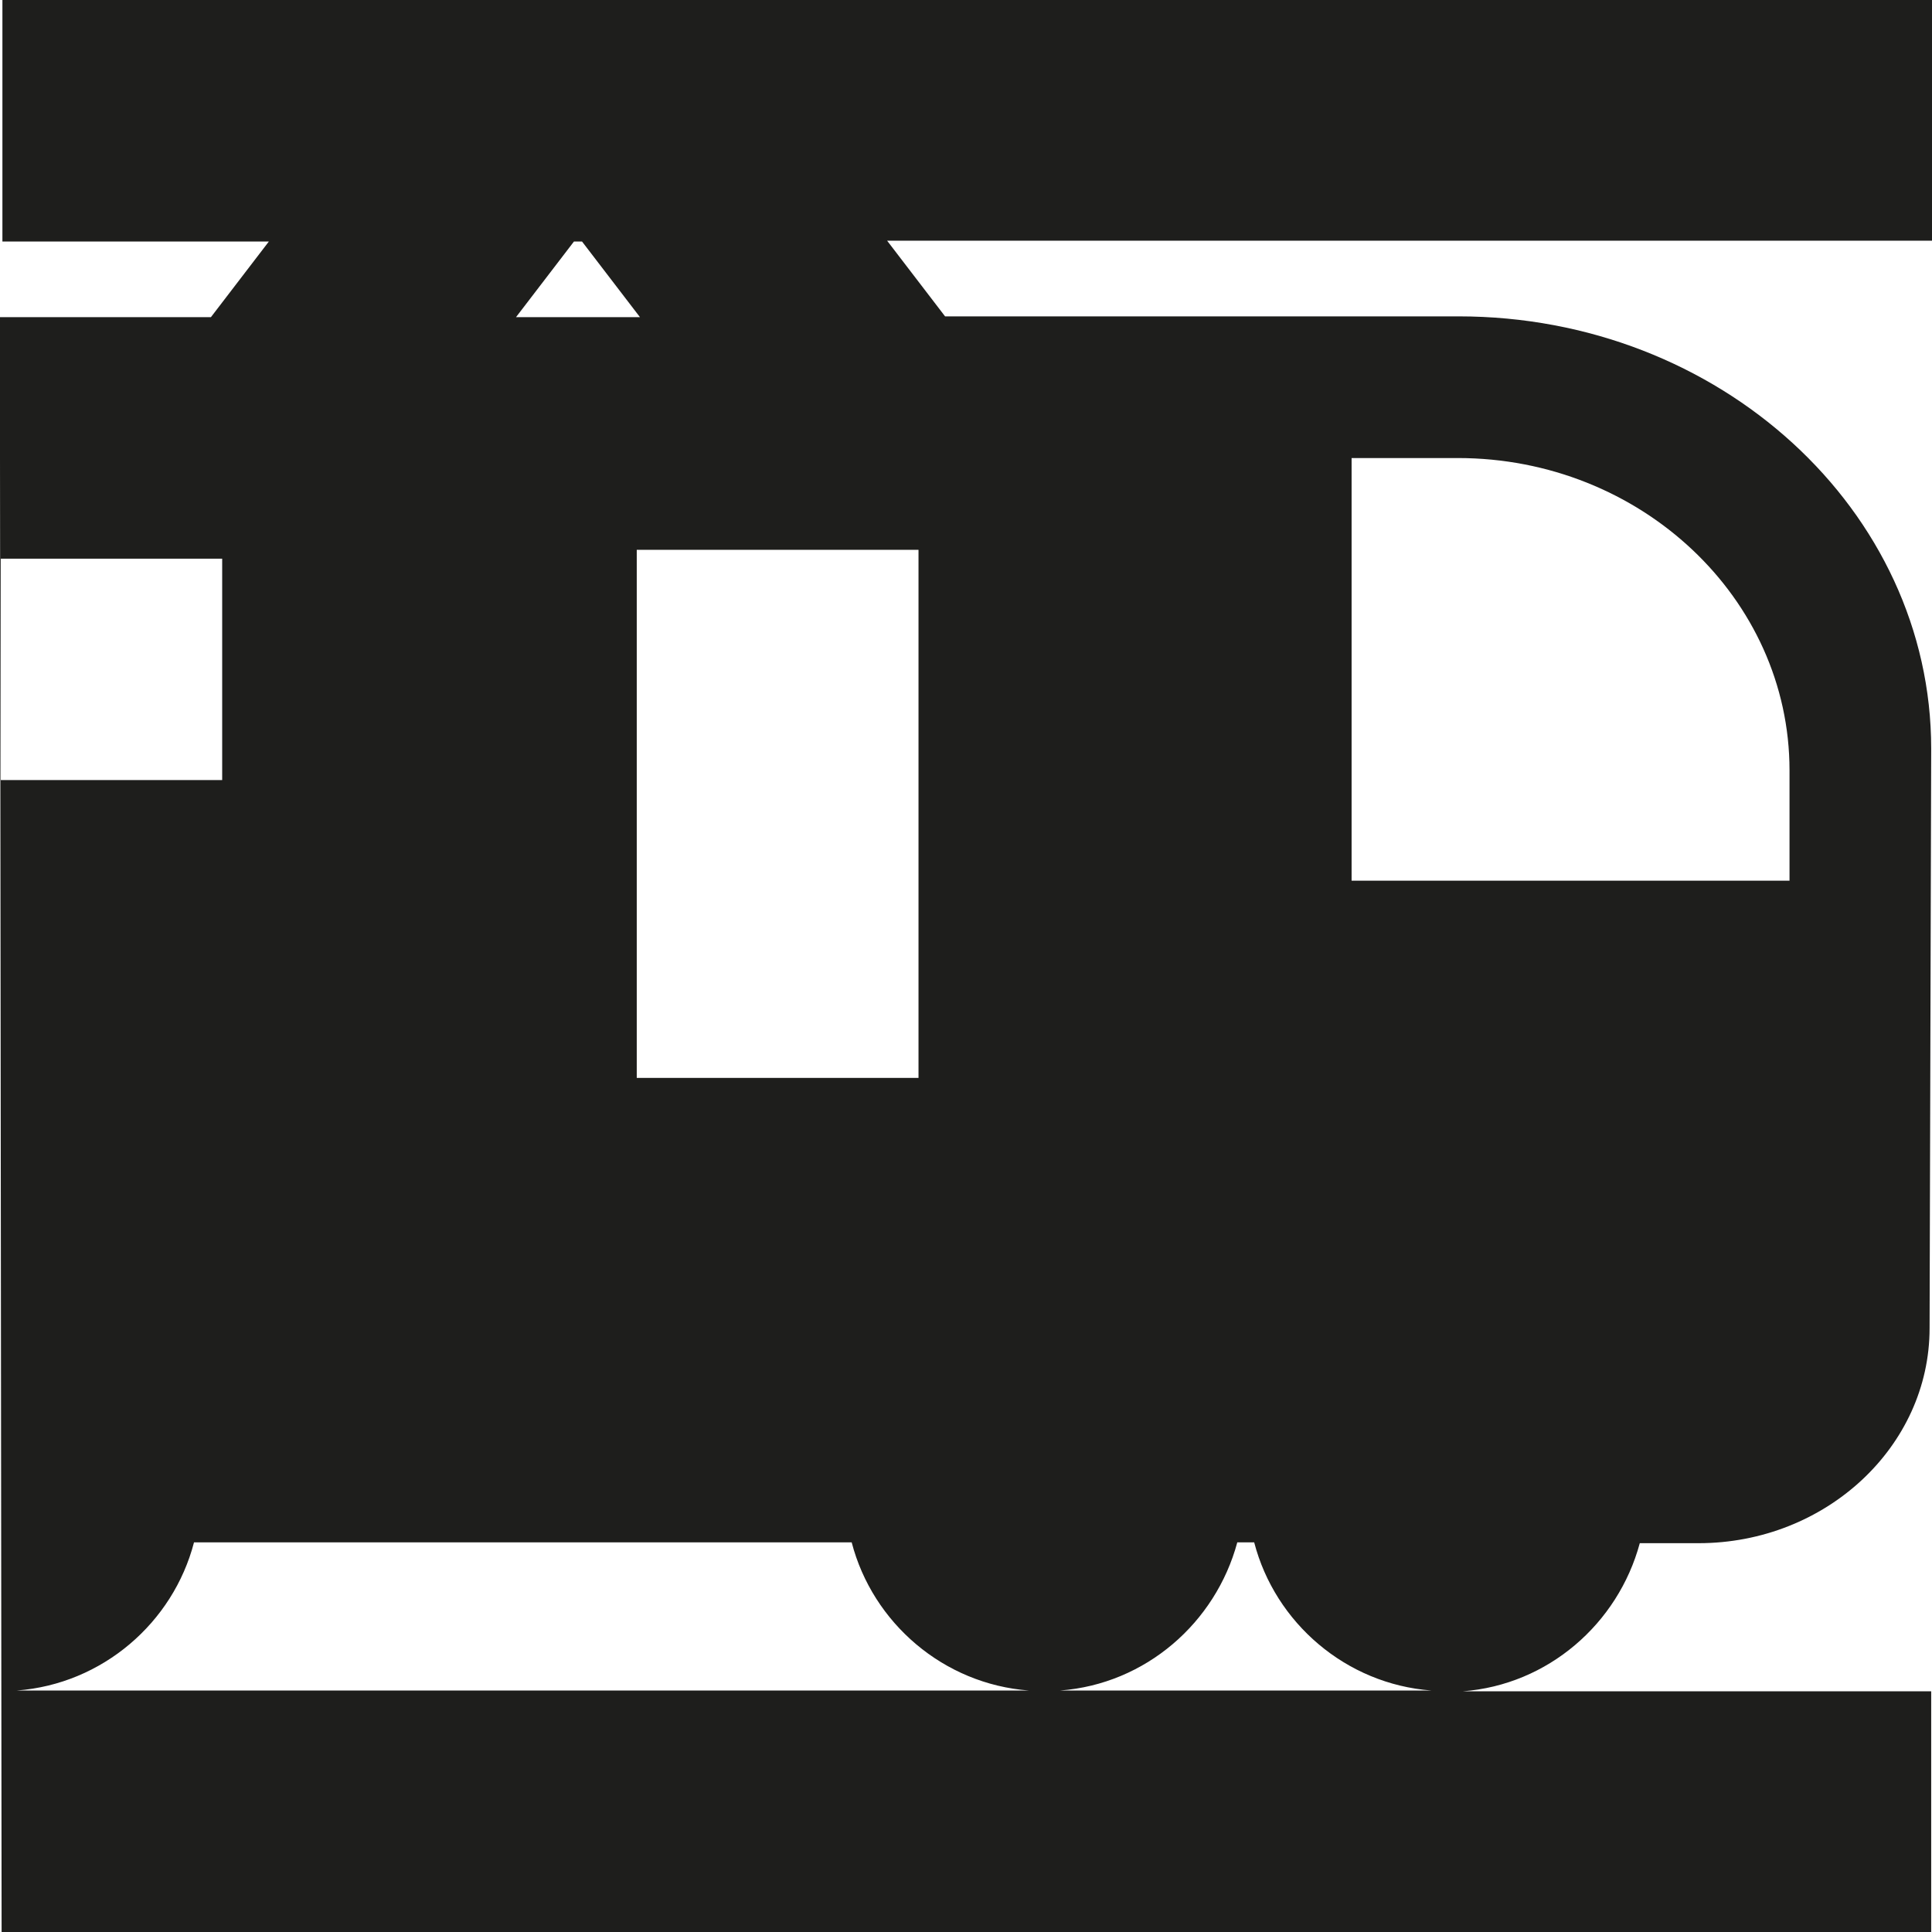 <?xml version="1.0" encoding="UTF-8"?>
<svg id="Ebene_2" xmlns="http://www.w3.org/2000/svg" viewBox="0 0 24 24">
  <defs>
    <style>
      .cls-1 {
        fill: #1e1e1c;
      }
    </style>
  </defs>
  <g id="_x33_219">
    <path class="cls-1" d="M24,0H.03v3h3.31l-.72.94H0v1.75h0l.02,18.32h23.97v-3h-5.82c1.06-.08,1.93-.84,2.2-1.84h.73c1.58,0,2.87-1.2,2.87-2.67l.02-7.2c0-2.96-2.63-5.37-5.87-5.37h-6.38l-.72-.94h12.99V0ZM7.13,3h.1l.72.94h-1.54l.72-.94ZM.01,9.69v-2.75h2.75v2.75H.01ZM16.79,5.69h1.32c2.27,0,4.12,1.74,4.12,3.88v1.37h-5.44v-5.24ZM15.37,19.16h.21c.26,1,1.14,1.76,2.2,1.84h-4.61c1.06-.08,1.93-.84,2.2-1.84ZM12.79,21H.21c1.06-.08,1.94-.84,2.2-1.84h8.17c.26,1,1.14,1.76,2.2,1.84ZM11.41,6.83v6.56h-3.5v-6.56h3.5Z"/>
  </g>
</svg>